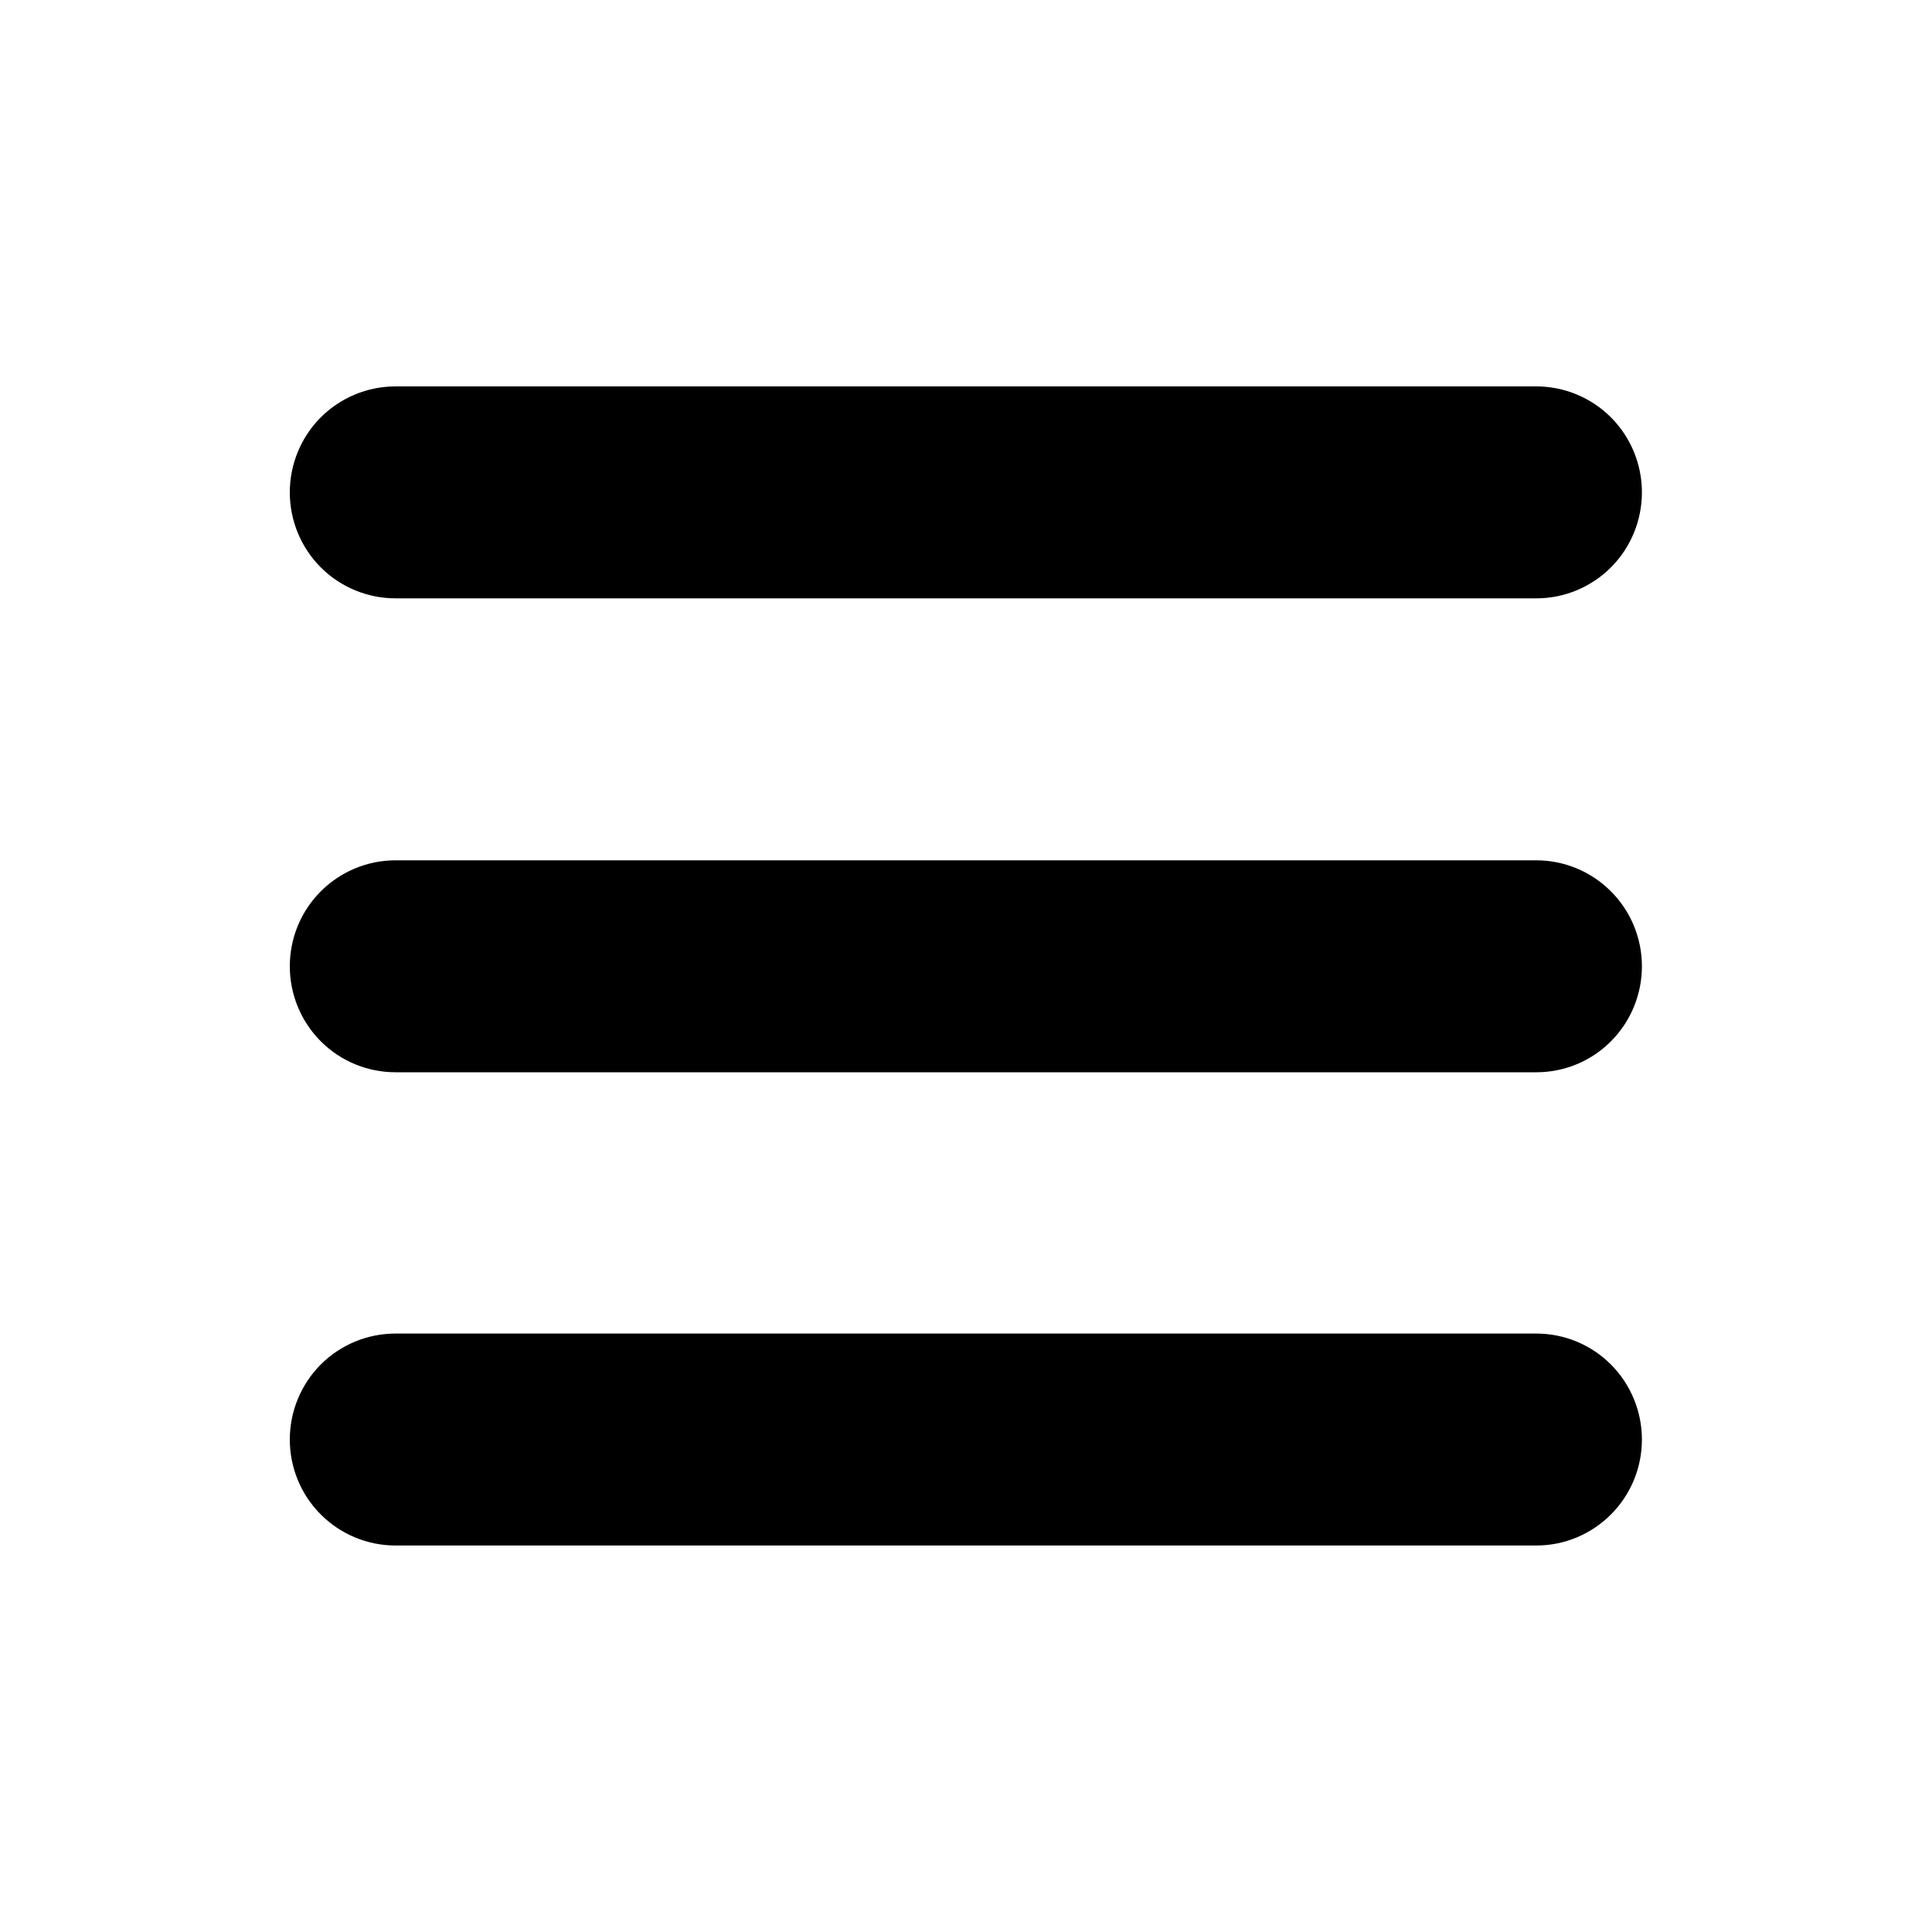 <svg width="20" height="20" viewBox="0 0 20 20" fill="none" xmlns="http://www.w3.org/2000/svg">
    <path d="M15.905 11.1H4.094C3.804 11.1 3.525 10.985 3.32 10.779C3.115 10.573 3 10.294 3 10.003C3 9.712 3.115 9.433 3.32 9.228C3.525 9.022 3.804 8.906 4.094 8.906H15.904C16.194 8.906 16.472 9.022 16.677 9.228C16.882 9.433 16.997 9.712 16.997 10.003C16.997 10.294 16.882 10.573 16.677 10.779C16.472 10.985 16.195 11.1 15.905 11.1Z" fill="black"/>
    <path d="M15.905 15.999H4.094C3.804 15.999 3.525 15.883 3.32 15.677C3.115 15.472 3 15.193 3 14.902C3 14.611 3.115 14.332 3.32 14.126C3.525 13.92 3.804 13.805 4.094 13.805H15.904C16.194 13.805 16.472 13.92 16.677 14.126C16.882 14.332 16.997 14.611 16.997 14.902C16.997 15.193 16.882 15.472 16.677 15.677C16.472 15.883 16.195 15.999 15.905 15.999Z" fill="black"/>
    <path d="M15.905 6.194H4.094C3.804 6.194 3.525 6.078 3.32 5.873C3.115 5.667 3 5.388 3 5.097C3 4.806 3.115 4.527 3.32 4.321C3.525 4.116 3.804 4 4.094 4H15.904C16.194 4 16.472 4.116 16.677 4.321C16.882 4.527 16.997 4.806 16.997 5.097C16.997 5.388 16.882 5.667 16.677 5.873C16.472 6.078 16.195 6.194 15.905 6.194Z" fill="black"/>
</svg>
